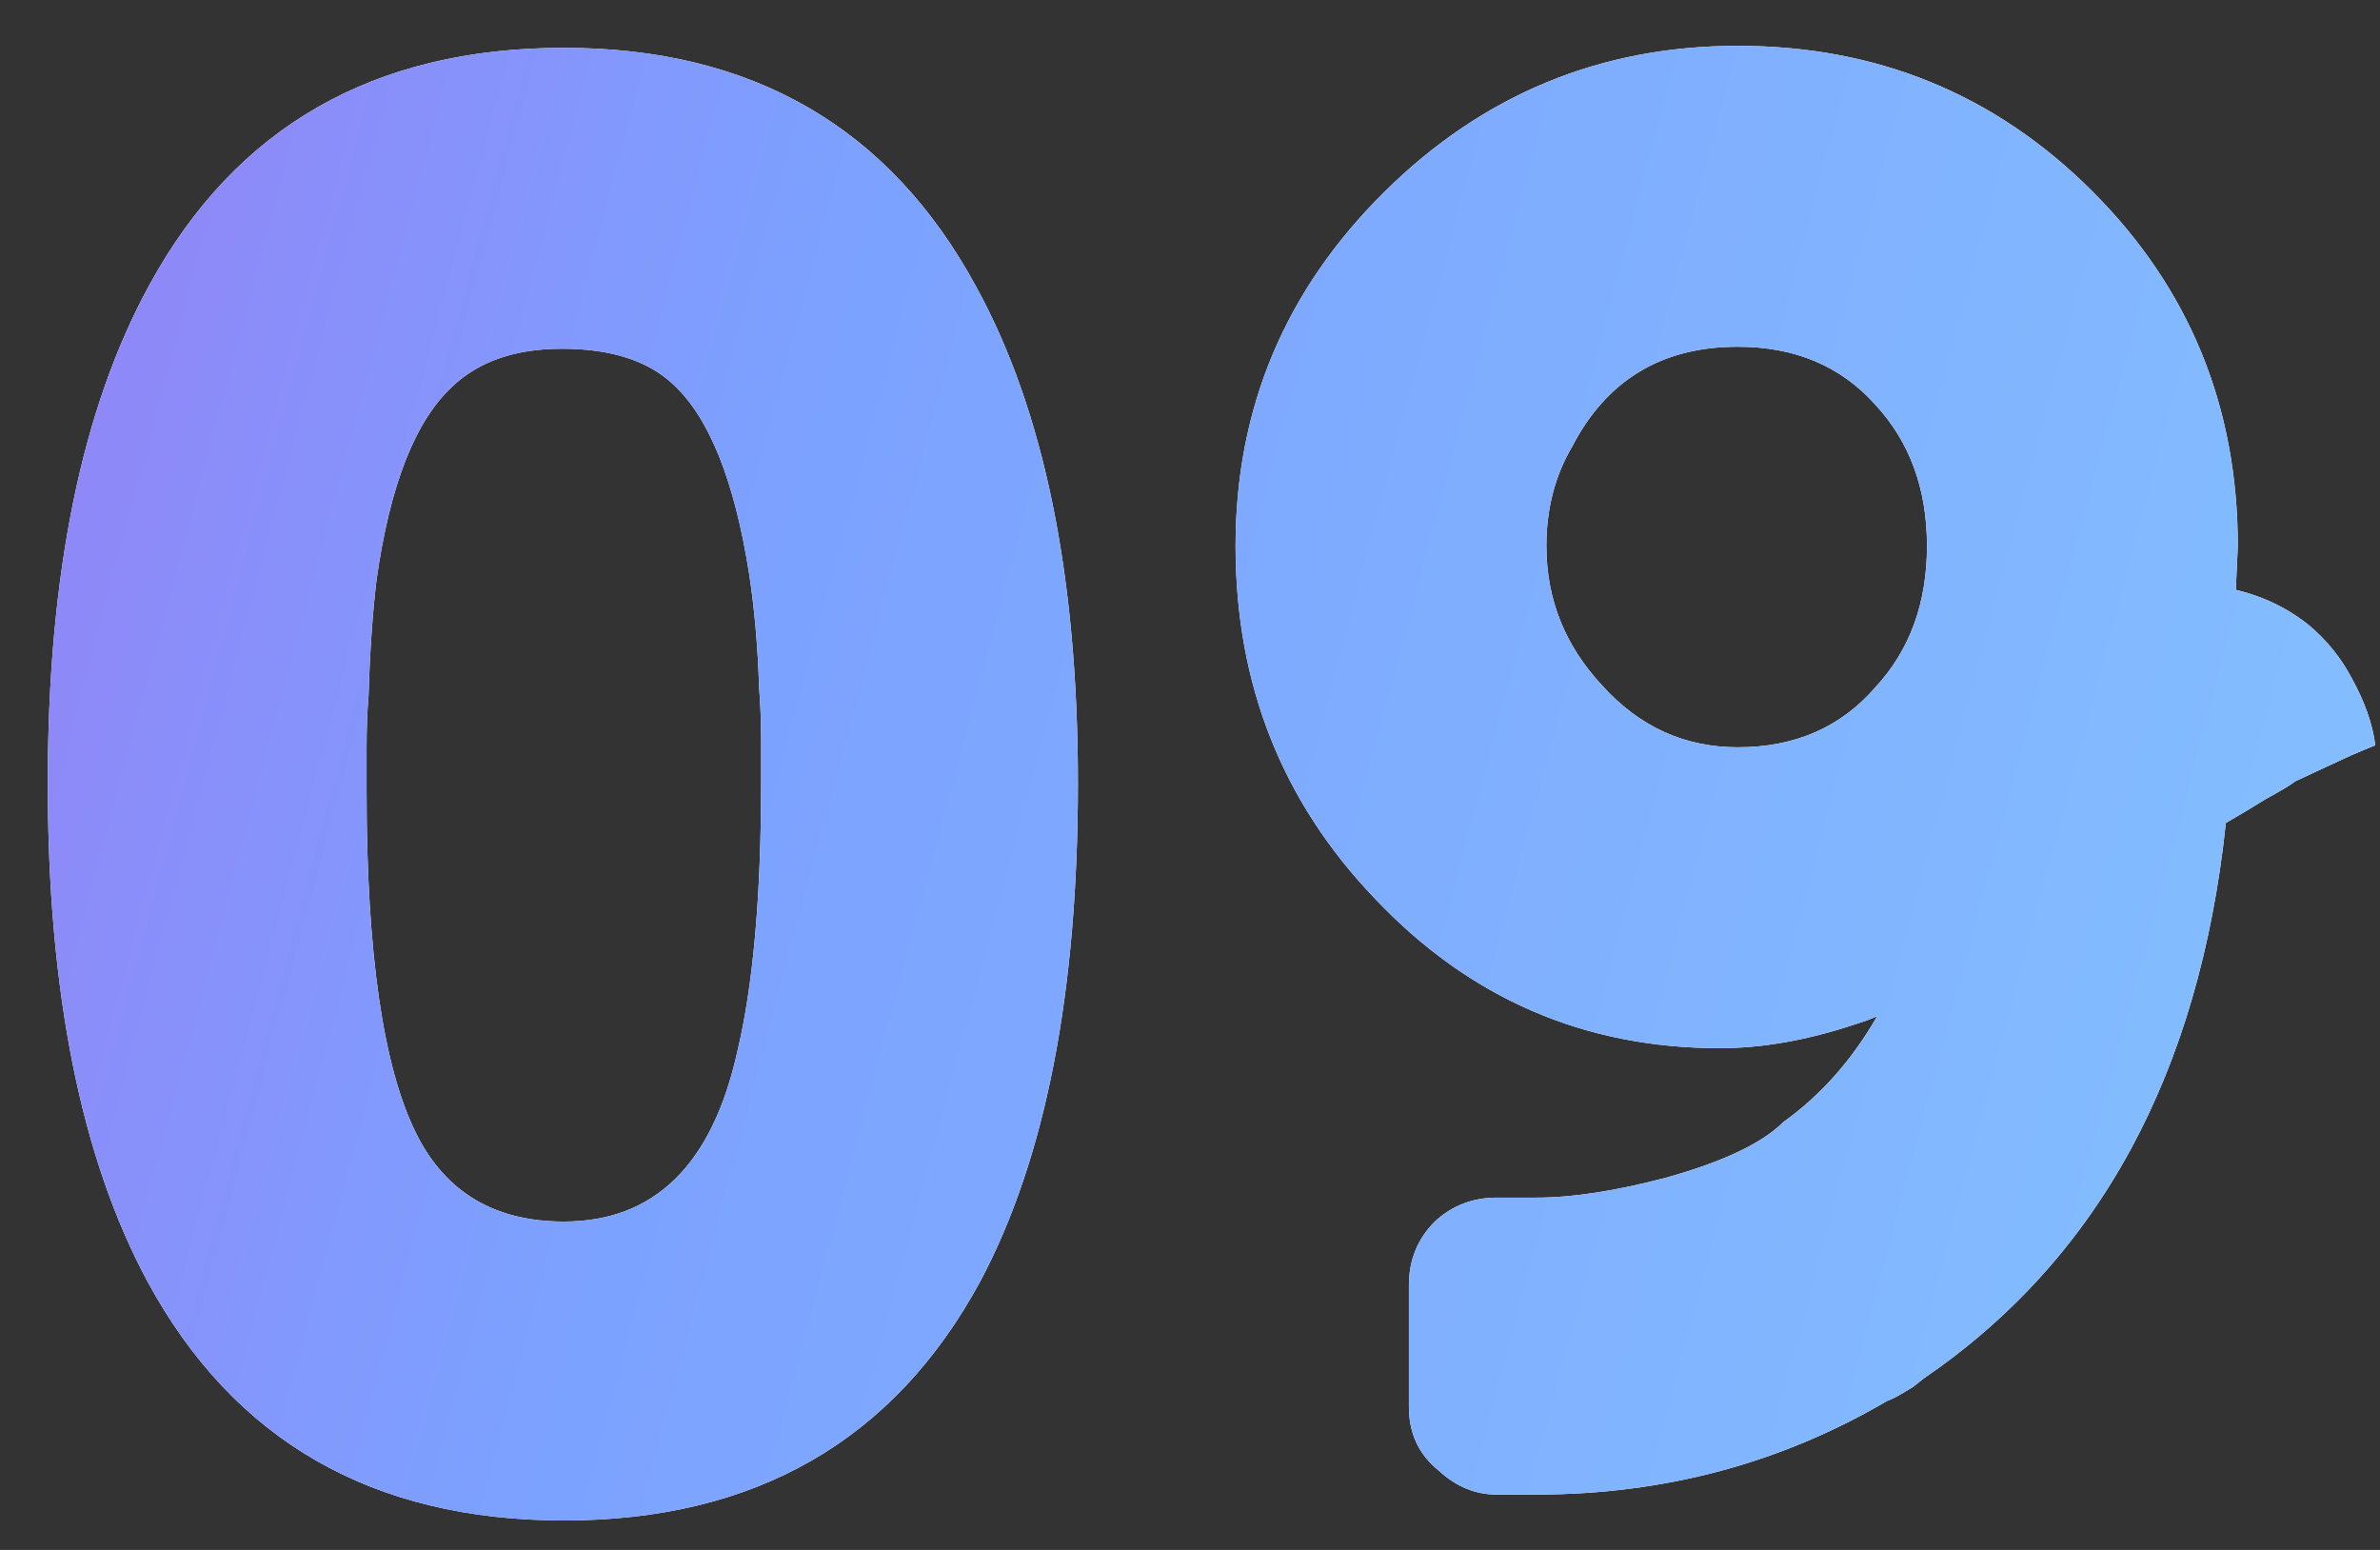 <svg width="43" height="28" viewBox="0 0 43 28" fill="none" xmlns="http://www.w3.org/2000/svg">
<rect x="0" y="0" width="43" height="28" fill="#333333" stroke="none"/>
<path d="M10.187 0.864C13.595 0.864 16.079 2.304 17.639 5.184C18.863 7.416 19.475 10.404 19.475 14.148C19.475 17.94 18.887 20.94 17.711 23.148C16.151 26.028 13.643 27.468 10.187 27.468C6.731 27.468 4.223 26.028 2.663 23.148C1.463 20.916 0.863 17.916 0.863 14.148C0.863 10.38 1.475 7.38 2.699 5.148C4.259 2.292 6.755 0.864 10.187 0.864ZM6.623 14.292C6.623 17.22 6.923 19.284 7.523 20.484C8.051 21.54 8.939 22.068 10.187 22.068C11.819 22.068 12.863 21.048 13.319 19.008C13.607 17.808 13.751 16.188 13.751 14.148V13.356C13.751 13.044 13.739 12.732 13.715 12.42C13.691 11.676 13.631 10.992 13.535 10.368C13.271 8.688 12.815 7.548 12.167 6.948C11.711 6.516 11.039 6.3 10.151 6.3C9.311 6.3 8.651 6.528 8.171 6.984C7.499 7.608 7.043 8.772 6.803 10.476C6.731 11.076 6.683 11.772 6.659 12.564C6.635 12.852 6.623 13.164 6.623 13.5V14.292ZM22.323 9.864C22.323 7.368 23.223 5.232 25.023 3.456C26.799 1.704 28.923 0.828 31.395 0.828C33.915 0.828 36.051 1.704 37.803 3.456C39.555 5.208 40.431 7.344 40.431 9.864L40.395 10.656C40.899 10.776 41.343 10.992 41.727 11.304C42.039 11.568 42.291 11.88 42.483 12.24C42.723 12.672 42.867 13.08 42.915 13.464C42.795 13.512 42.651 13.572 42.483 13.644L42.015 13.86L41.475 14.112C41.379 14.184 41.199 14.292 40.935 14.436C40.743 14.556 40.503 14.7 40.215 14.868C39.735 19.404 37.911 22.752 34.743 24.912L34.563 25.056L34.383 25.164C34.263 25.236 34.167 25.284 34.095 25.308C32.175 26.436 30.063 27 27.759 27H27.039C26.655 27 26.307 26.856 25.995 26.568C25.635 26.28 25.455 25.896 25.455 25.416V23.22C25.455 22.764 25.611 22.38 25.923 22.068C26.235 21.78 26.607 21.636 27.039 21.636H27.759C28.407 21.636 29.187 21.516 30.099 21.276C31.131 20.988 31.839 20.652 32.223 20.268C32.895 19.788 33.459 19.152 33.915 18.36L33.735 18.432L33.519 18.504C32.655 18.792 31.839 18.936 31.071 18.936C28.623 18.936 26.547 18.036 24.843 16.236C23.163 14.484 22.323 12.36 22.323 9.864ZM28.407 8.064C28.095 8.592 27.939 9.192 27.939 9.864C27.939 10.824 28.275 11.664 28.947 12.384C29.619 13.128 30.435 13.5 31.395 13.5C32.427 13.5 33.255 13.14 33.879 12.42C34.503 11.748 34.815 10.896 34.815 9.864C34.815 8.832 34.503 7.98 33.879 7.308C33.255 6.612 32.427 6.264 31.395 6.264C30.027 6.264 29.031 6.864 28.407 8.064Z" fill="white"/>
<path d="M10.187 0.864C13.595 0.864 16.079 2.304 17.639 5.184C18.863 7.416 19.475 10.404 19.475 14.148C19.475 17.94 18.887 20.94 17.711 23.148C16.151 26.028 13.643 27.468 10.187 27.468C6.731 27.468 4.223 26.028 2.663 23.148C1.463 20.916 0.863 17.916 0.863 14.148C0.863 10.38 1.475 7.38 2.699 5.148C4.259 2.292 6.755 0.864 10.187 0.864ZM6.623 14.292C6.623 17.22 6.923 19.284 7.523 20.484C8.051 21.54 8.939 22.068 10.187 22.068C11.819 22.068 12.863 21.048 13.319 19.008C13.607 17.808 13.751 16.188 13.751 14.148V13.356C13.751 13.044 13.739 12.732 13.715 12.42C13.691 11.676 13.631 10.992 13.535 10.368C13.271 8.688 12.815 7.548 12.167 6.948C11.711 6.516 11.039 6.3 10.151 6.3C9.311 6.3 8.651 6.528 8.171 6.984C7.499 7.608 7.043 8.772 6.803 10.476C6.731 11.076 6.683 11.772 6.659 12.564C6.635 12.852 6.623 13.164 6.623 13.5V14.292ZM22.323 9.864C22.323 7.368 23.223 5.232 25.023 3.456C26.799 1.704 28.923 0.828 31.395 0.828C33.915 0.828 36.051 1.704 37.803 3.456C39.555 5.208 40.431 7.344 40.431 9.864L40.395 10.656C40.899 10.776 41.343 10.992 41.727 11.304C42.039 11.568 42.291 11.88 42.483 12.24C42.723 12.672 42.867 13.08 42.915 13.464C42.795 13.512 42.651 13.572 42.483 13.644L42.015 13.86L41.475 14.112C41.379 14.184 41.199 14.292 40.935 14.436C40.743 14.556 40.503 14.7 40.215 14.868C39.735 19.404 37.911 22.752 34.743 24.912L34.563 25.056L34.383 25.164C34.263 25.236 34.167 25.284 34.095 25.308C32.175 26.436 30.063 27 27.759 27H27.039C26.655 27 26.307 26.856 25.995 26.568C25.635 26.28 25.455 25.896 25.455 25.416V23.22C25.455 22.764 25.611 22.38 25.923 22.068C26.235 21.78 26.607 21.636 27.039 21.636H27.759C28.407 21.636 29.187 21.516 30.099 21.276C31.131 20.988 31.839 20.652 32.223 20.268C32.895 19.788 33.459 19.152 33.915 18.36L33.735 18.432L33.519 18.504C32.655 18.792 31.839 18.936 31.071 18.936C28.623 18.936 26.547 18.036 24.843 16.236C23.163 14.484 22.323 12.36 22.323 9.864ZM28.407 8.064C28.095 8.592 27.939 9.192 27.939 9.864C27.939 10.824 28.275 11.664 28.947 12.384C29.619 13.128 30.435 13.5 31.395 13.5C32.427 13.5 33.255 13.14 33.879 12.42C34.503 11.748 34.815 10.896 34.815 9.864C34.815 8.832 34.503 7.98 33.879 7.308C33.255 6.612 32.427 6.264 31.395 6.264C30.027 6.264 29.031 6.864 28.407 8.064Z" fill="url(#paint0_linear)"/>
<defs>
<linearGradient id="paint0_linear" x1="-1" y1="-1.141" x2="50.079" y2="12.509" gradientUnits="userSpaceOnUse">
<stop stop-color="#967EF5"/>
<stop offset="0.32" stop-color="#7CA1FF"/>
<stop offset="1" stop-color="#85C4FF"/>
</linearGradient>
</defs>
</svg>
